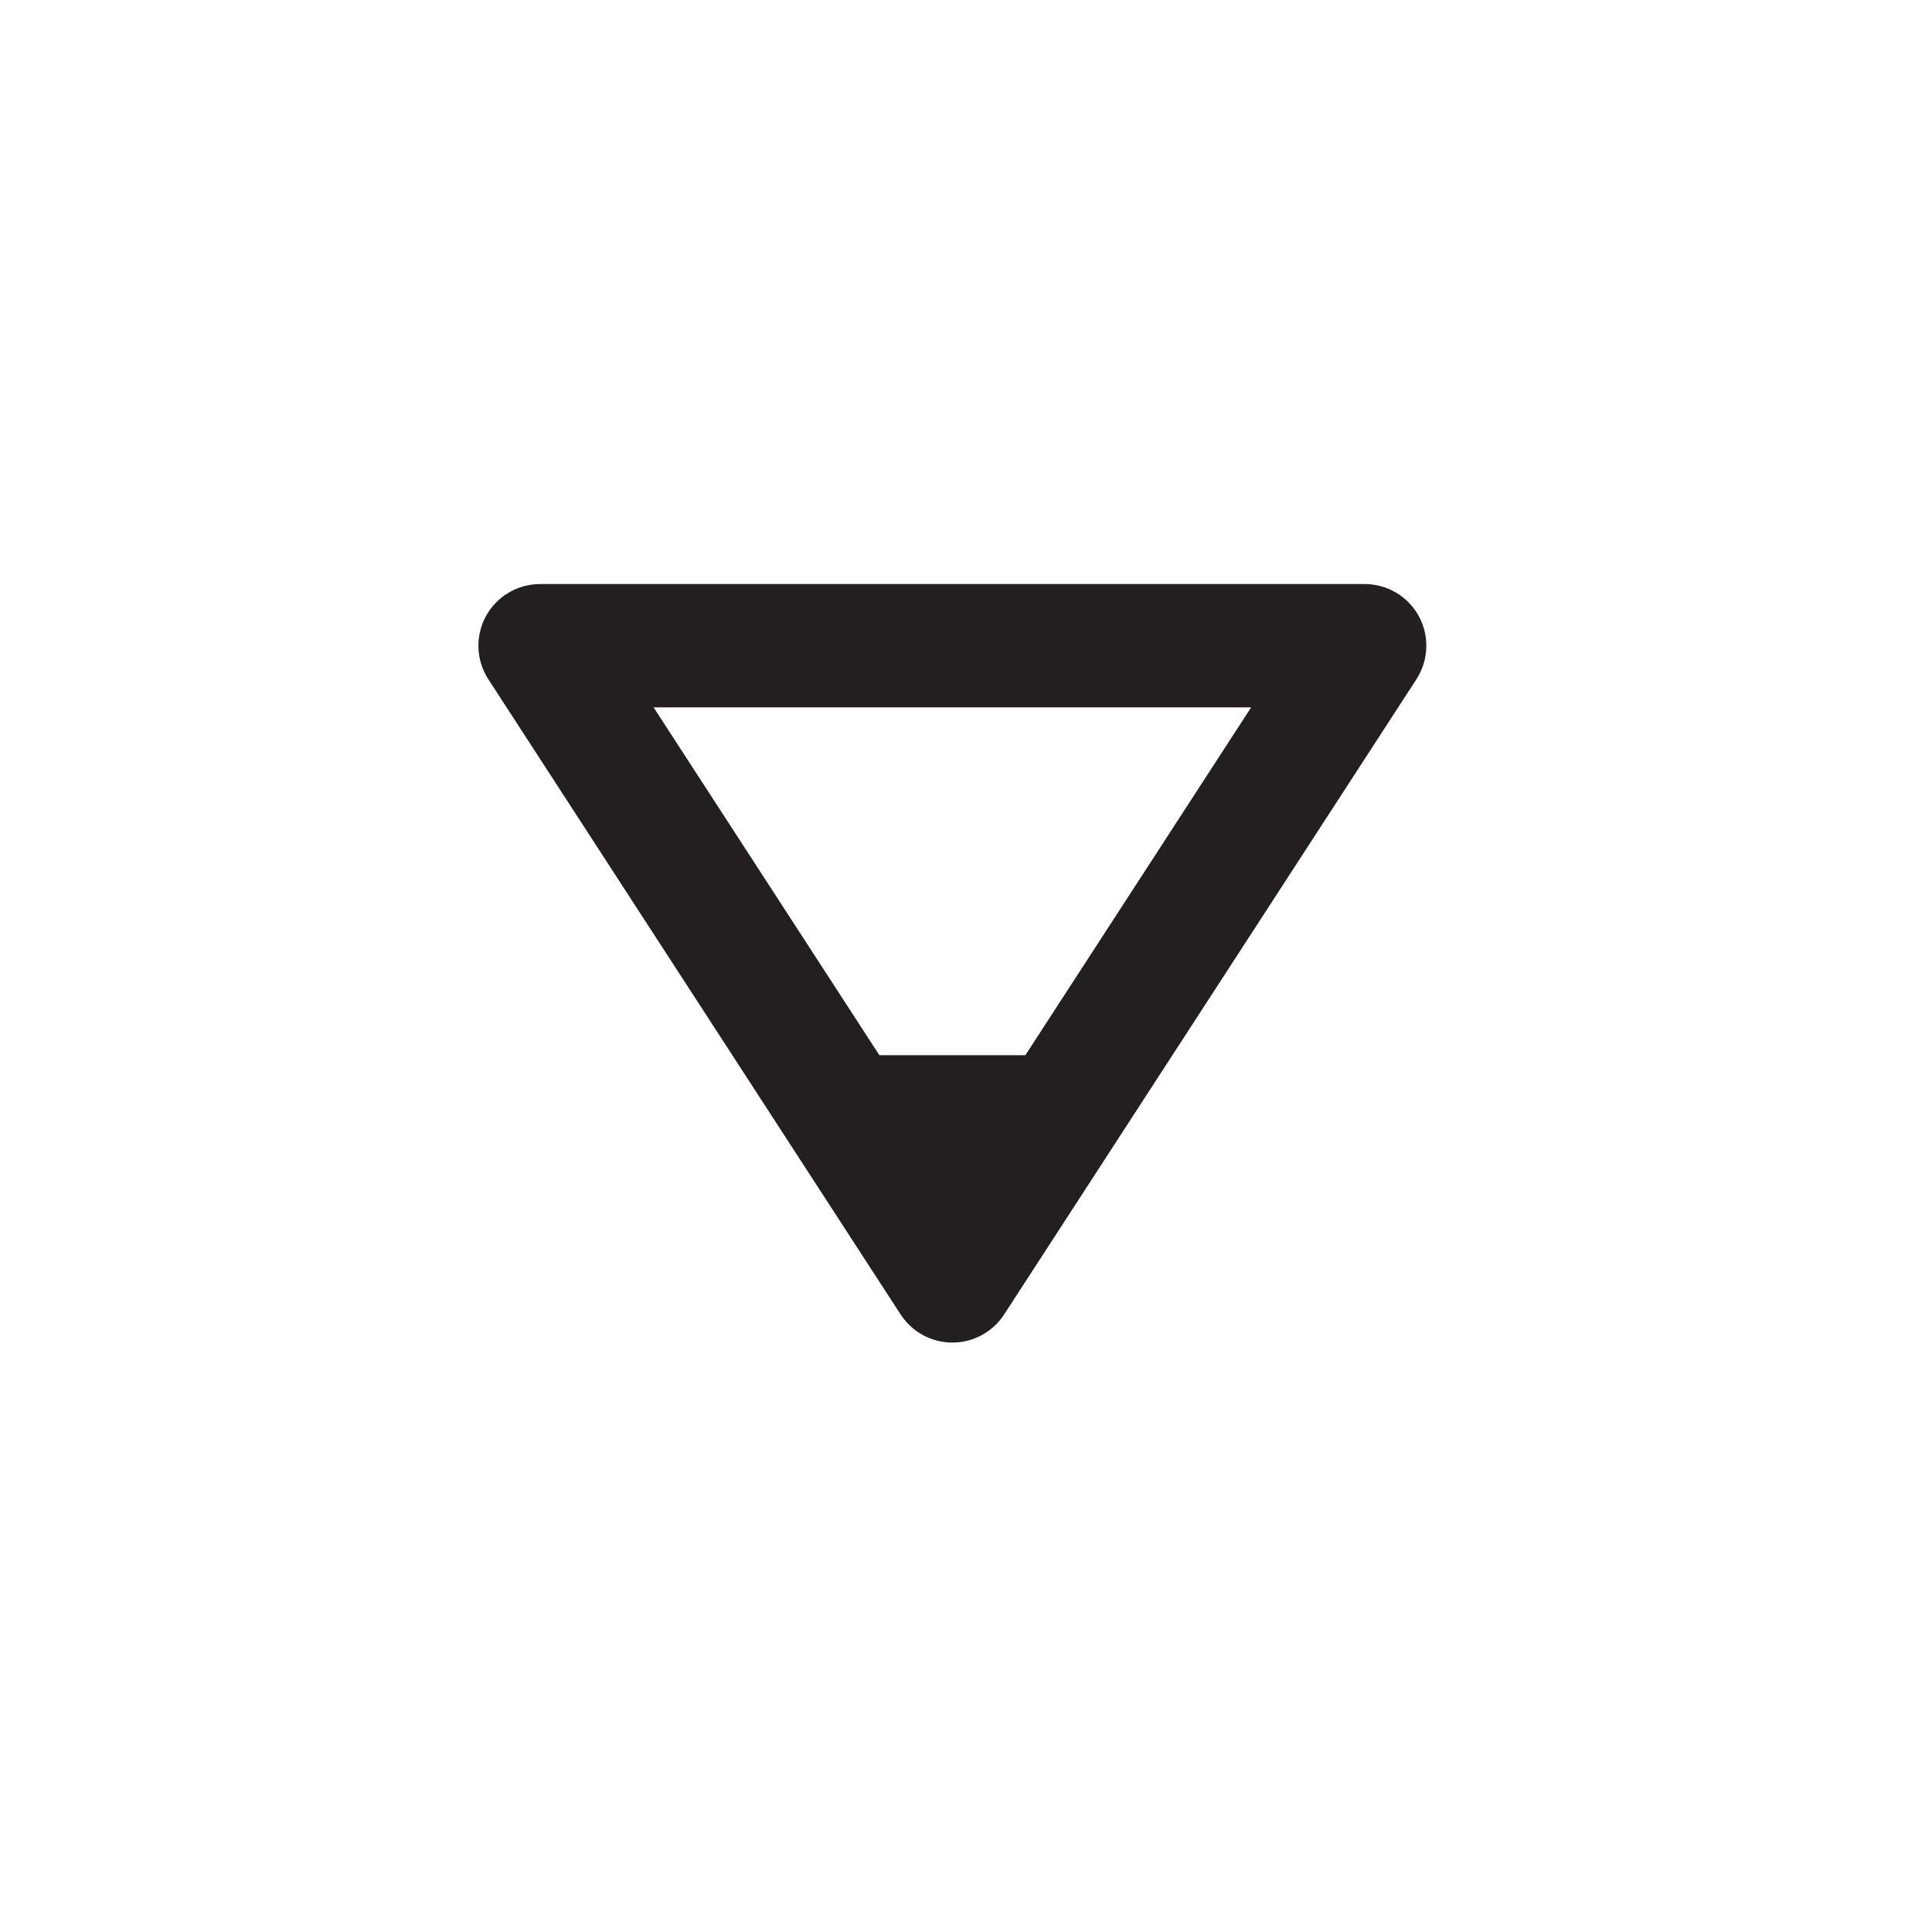 <svg width="47" height="47" viewBox="0 0 47 47" fill="none" xmlns="http://www.w3.org/2000/svg">
<path fill-rule="evenodd" clip-rule="evenodd" d="M13.139 14.208C12.589 14.208 12.083 14.509 11.82 14.992C11.558 15.475 11.581 16.063 11.88 16.525L21.91 31.978C22.187 32.404 22.661 32.661 23.169 32.661C23.677 32.661 24.15 32.404 24.427 31.978L34.457 16.525C34.756 16.063 34.779 15.475 34.517 14.992C34.254 14.509 33.748 14.208 33.199 14.208H13.139ZM21.392 25.669L15.9 17.208H30.437L24.945 25.669H21.392Z" fill="#231F20"/>
</svg>

